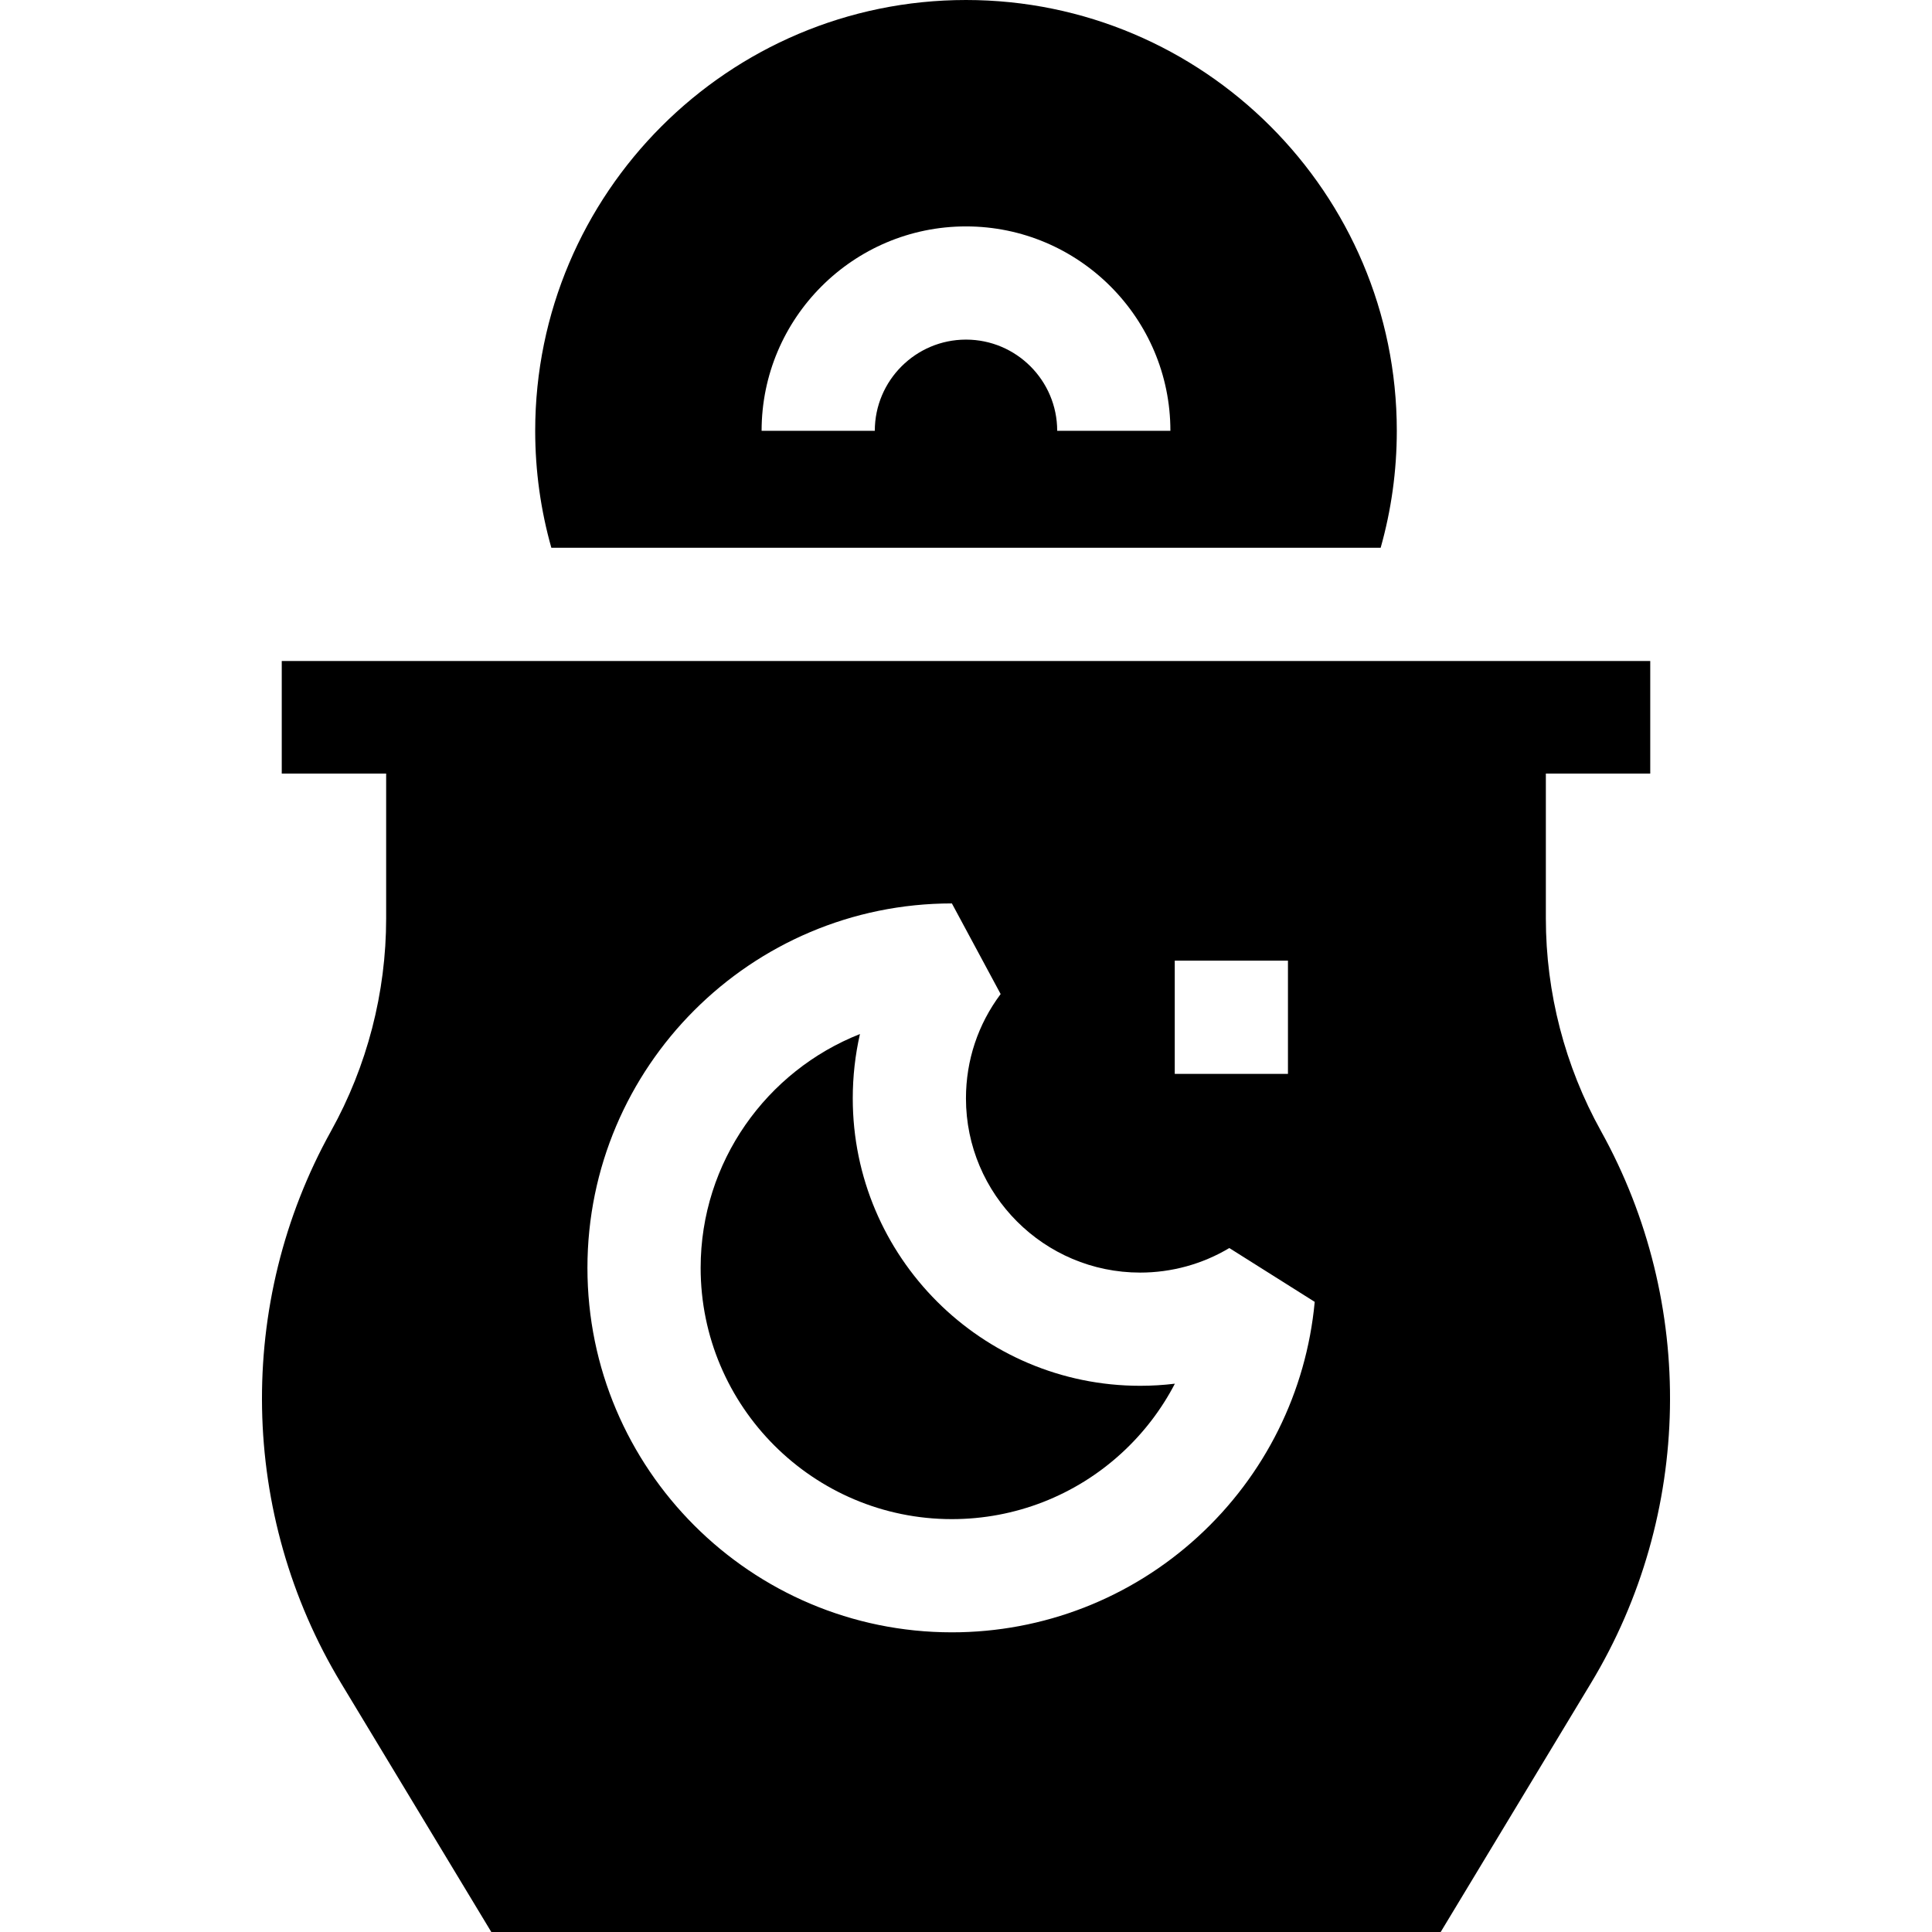 <svg id="Capa_1" enable-background="new 0 0 512 512" height="512" viewBox="0 0 512 512" width="512" xmlns="http://www.w3.org/2000/svg"><g><path d="m365.888 145.166c2.786-9.861 4.279-20.259 4.279-30.999 0-62.952-51.215-114.167-114.167-114.167s-114.167 51.215-114.167 114.167c0 10.74 1.493 21.138 4.279 30.999zm-85.721-30.999c0-13.326-10.841-24.167-24.167-24.167s-24.167 10.841-24.167 24.167h-30c0-29.868 24.299-54.167 54.167-54.167s54.167 24.299 54.167 54.167z"/><path d="m225.99 291.084c0-5.808.643-11.517 1.904-17.051-24.697 9.745-42.217 33.849-42.217 61.967 0 36.715 29.869 66.584 66.583 66.584 16.697 0 32.665-6.208 44.962-17.482 5.812-5.329 10.573-11.566 14.131-18.409-3.042.37-6.112.557-9.196.557-41.998 0-76.167-34.168-76.167-76.166z"/><path d="m437.333 205.002v-29.836h-362.666v29.836h27.667v38.395c0 19.659-5.046 39.134-14.593 56.318-25.335 45.603-24.323 101.674 2.641 146.332l39.819 65.953h251.597l39.821-65.953c26.964-44.658 27.976-100.729 2.641-146.332-9.547-17.186-14.593-36.66-14.593-56.318v-38.395zm-119.838 202.214c-17.844 16.358-41.012 25.368-65.235 25.368-53.256 0-96.583-43.327-96.583-96.584 0-53.256 43.327-96.583 96.583-96.583l12.922 24.018c-6.013 8.025-9.192 17.585-9.192 27.649 0 25.456 20.711 46.166 46.167 46.166 8.335 0 16.504-2.249 23.627-6.504l22.629 14.262c-2.212 23.865-13.193 45.958-30.918 62.208zm-6.173-152.632h30v30h-30z"/></g></svg>